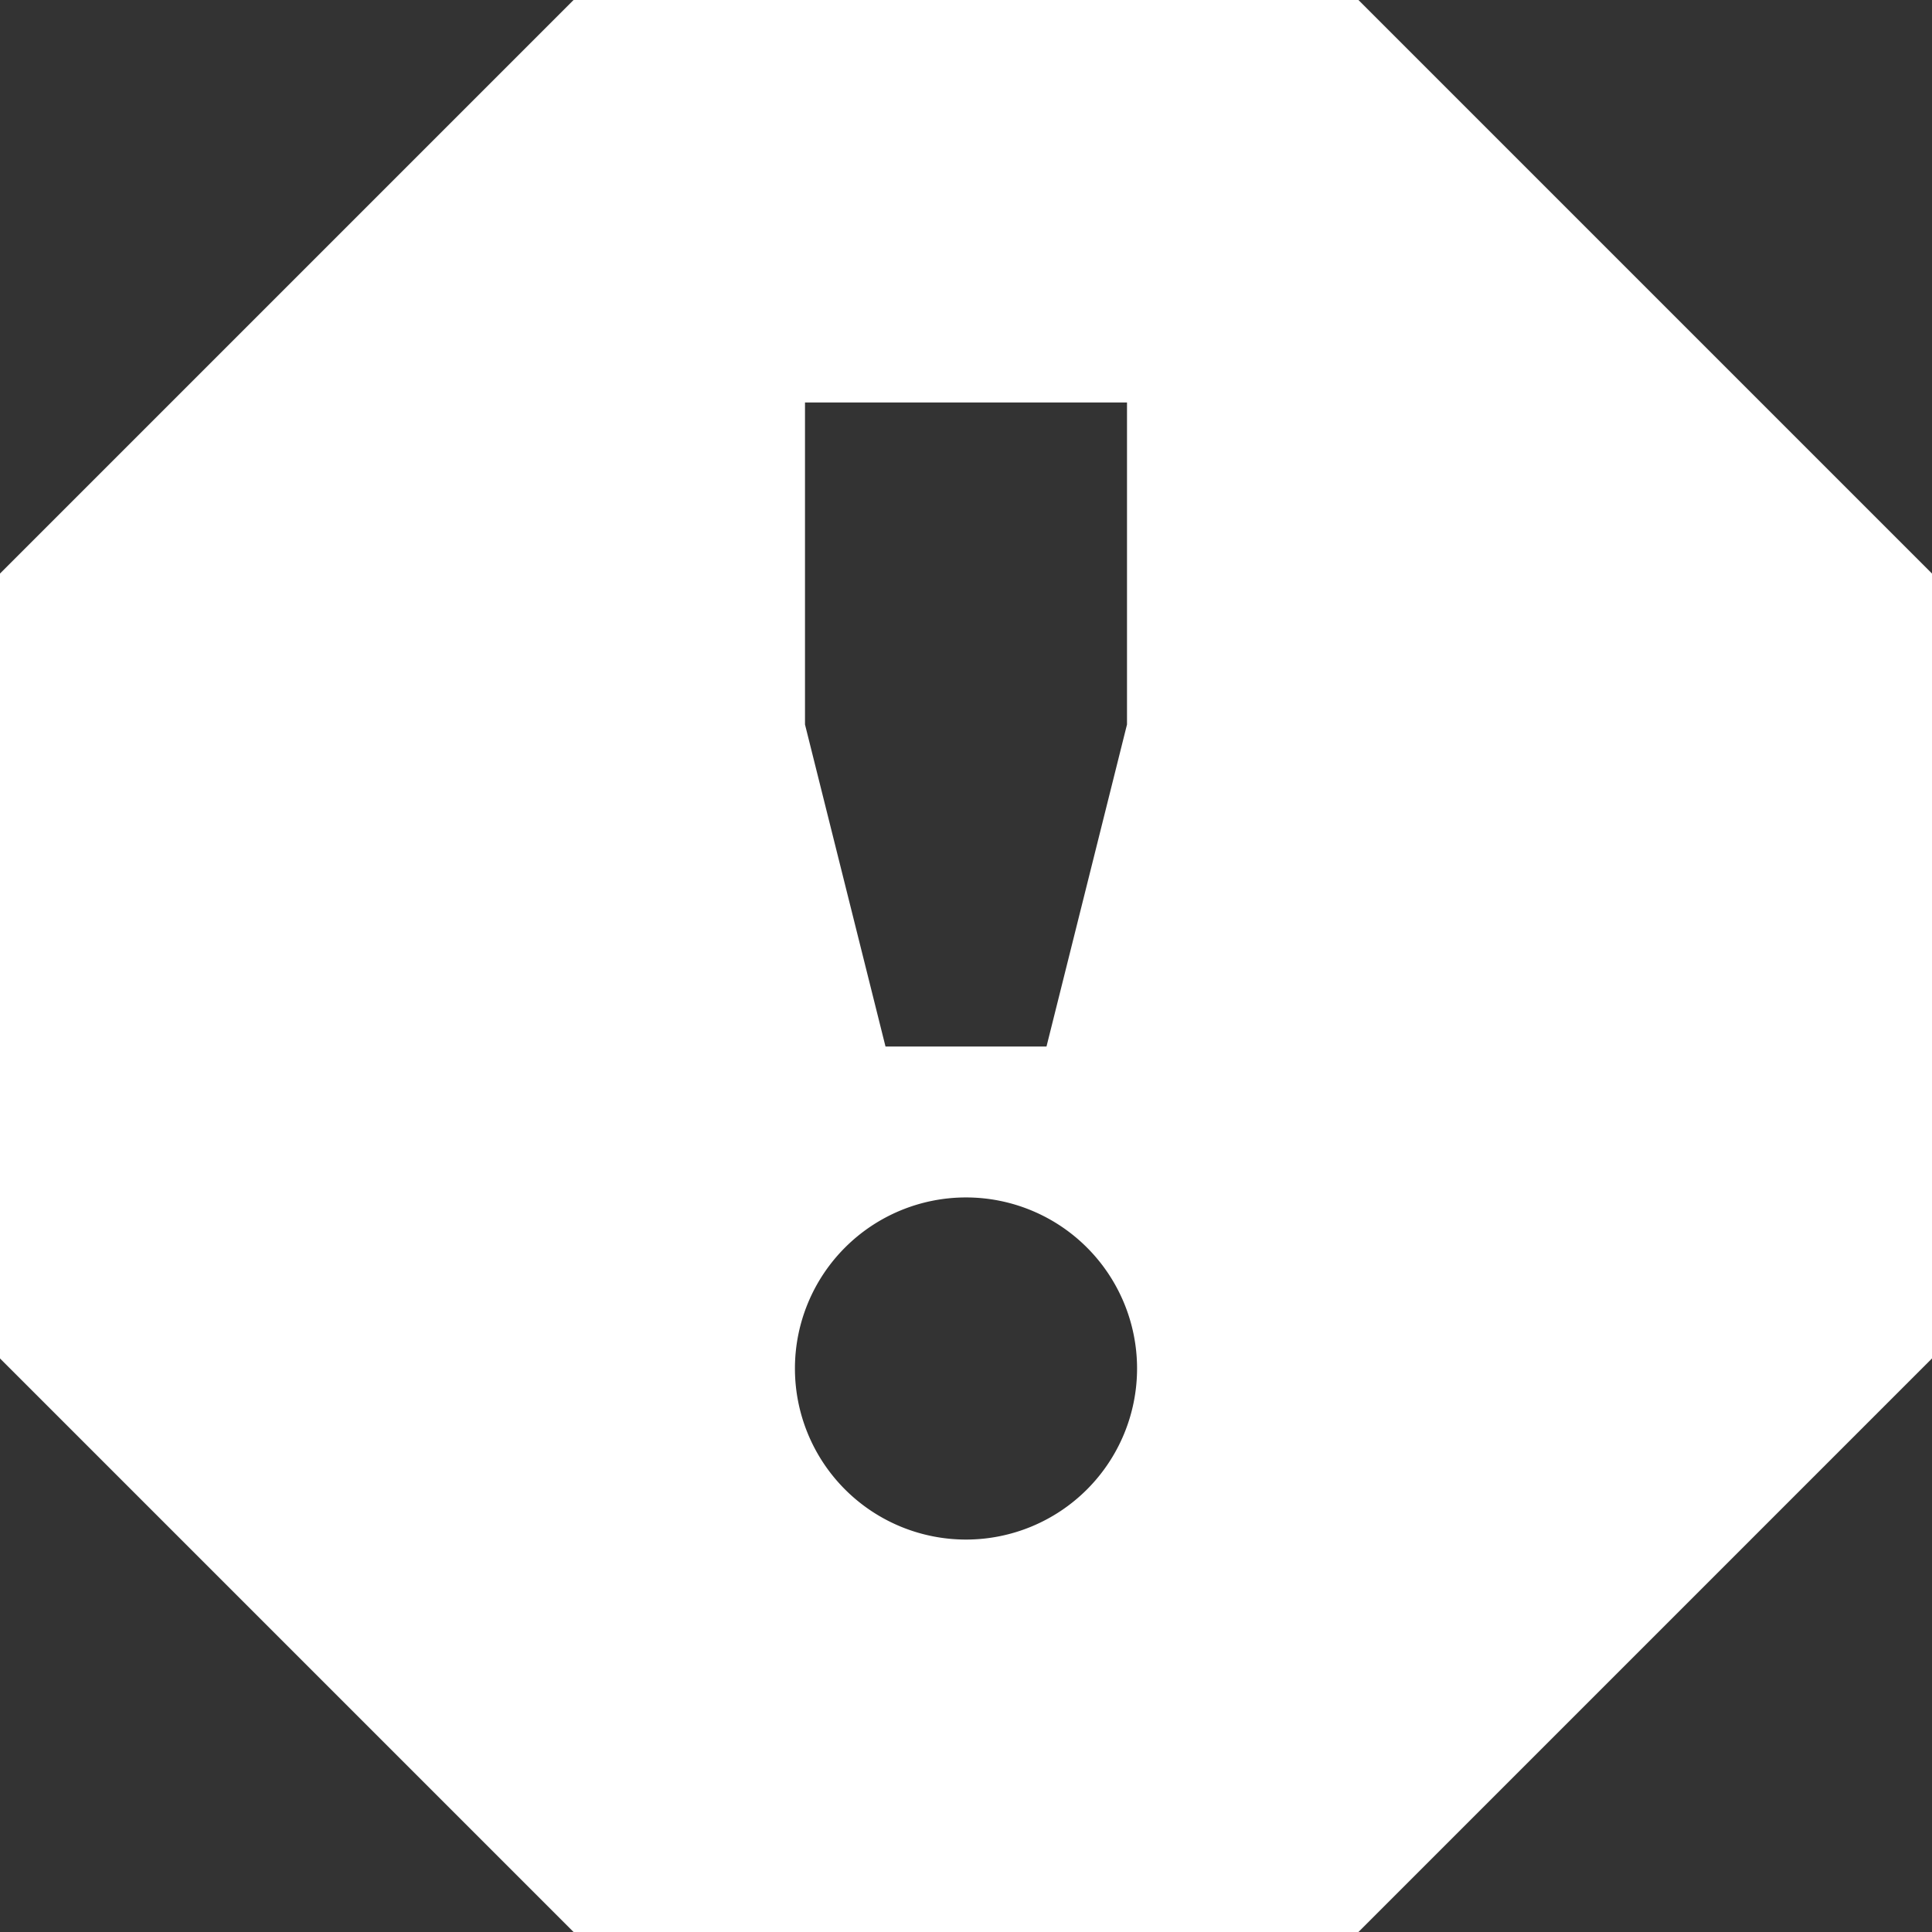 <svg xmlns="http://www.w3.org/2000/svg" viewBox="0 0 48 48"><rect x="0" y="0" width="48" height="48" fill="#333333" stroke="none"/><defs><style>.cls-1{fill:#fff;}</style></defs><g id="Layer_2" data-name="Layer 2"><g id="Icon"><path class="cls-1" d="M33.75,0H14.25L0,14.25v19.5L14.25,48h19.5L48,33.75V14.25ZM20,10h8v8l-2,8H22l-2-8Zm4,28.25A4.25,4.25,0,1,1,28.25,34,4.25,4.25,0,0,1,24,38.25Z"/></g></g></svg>